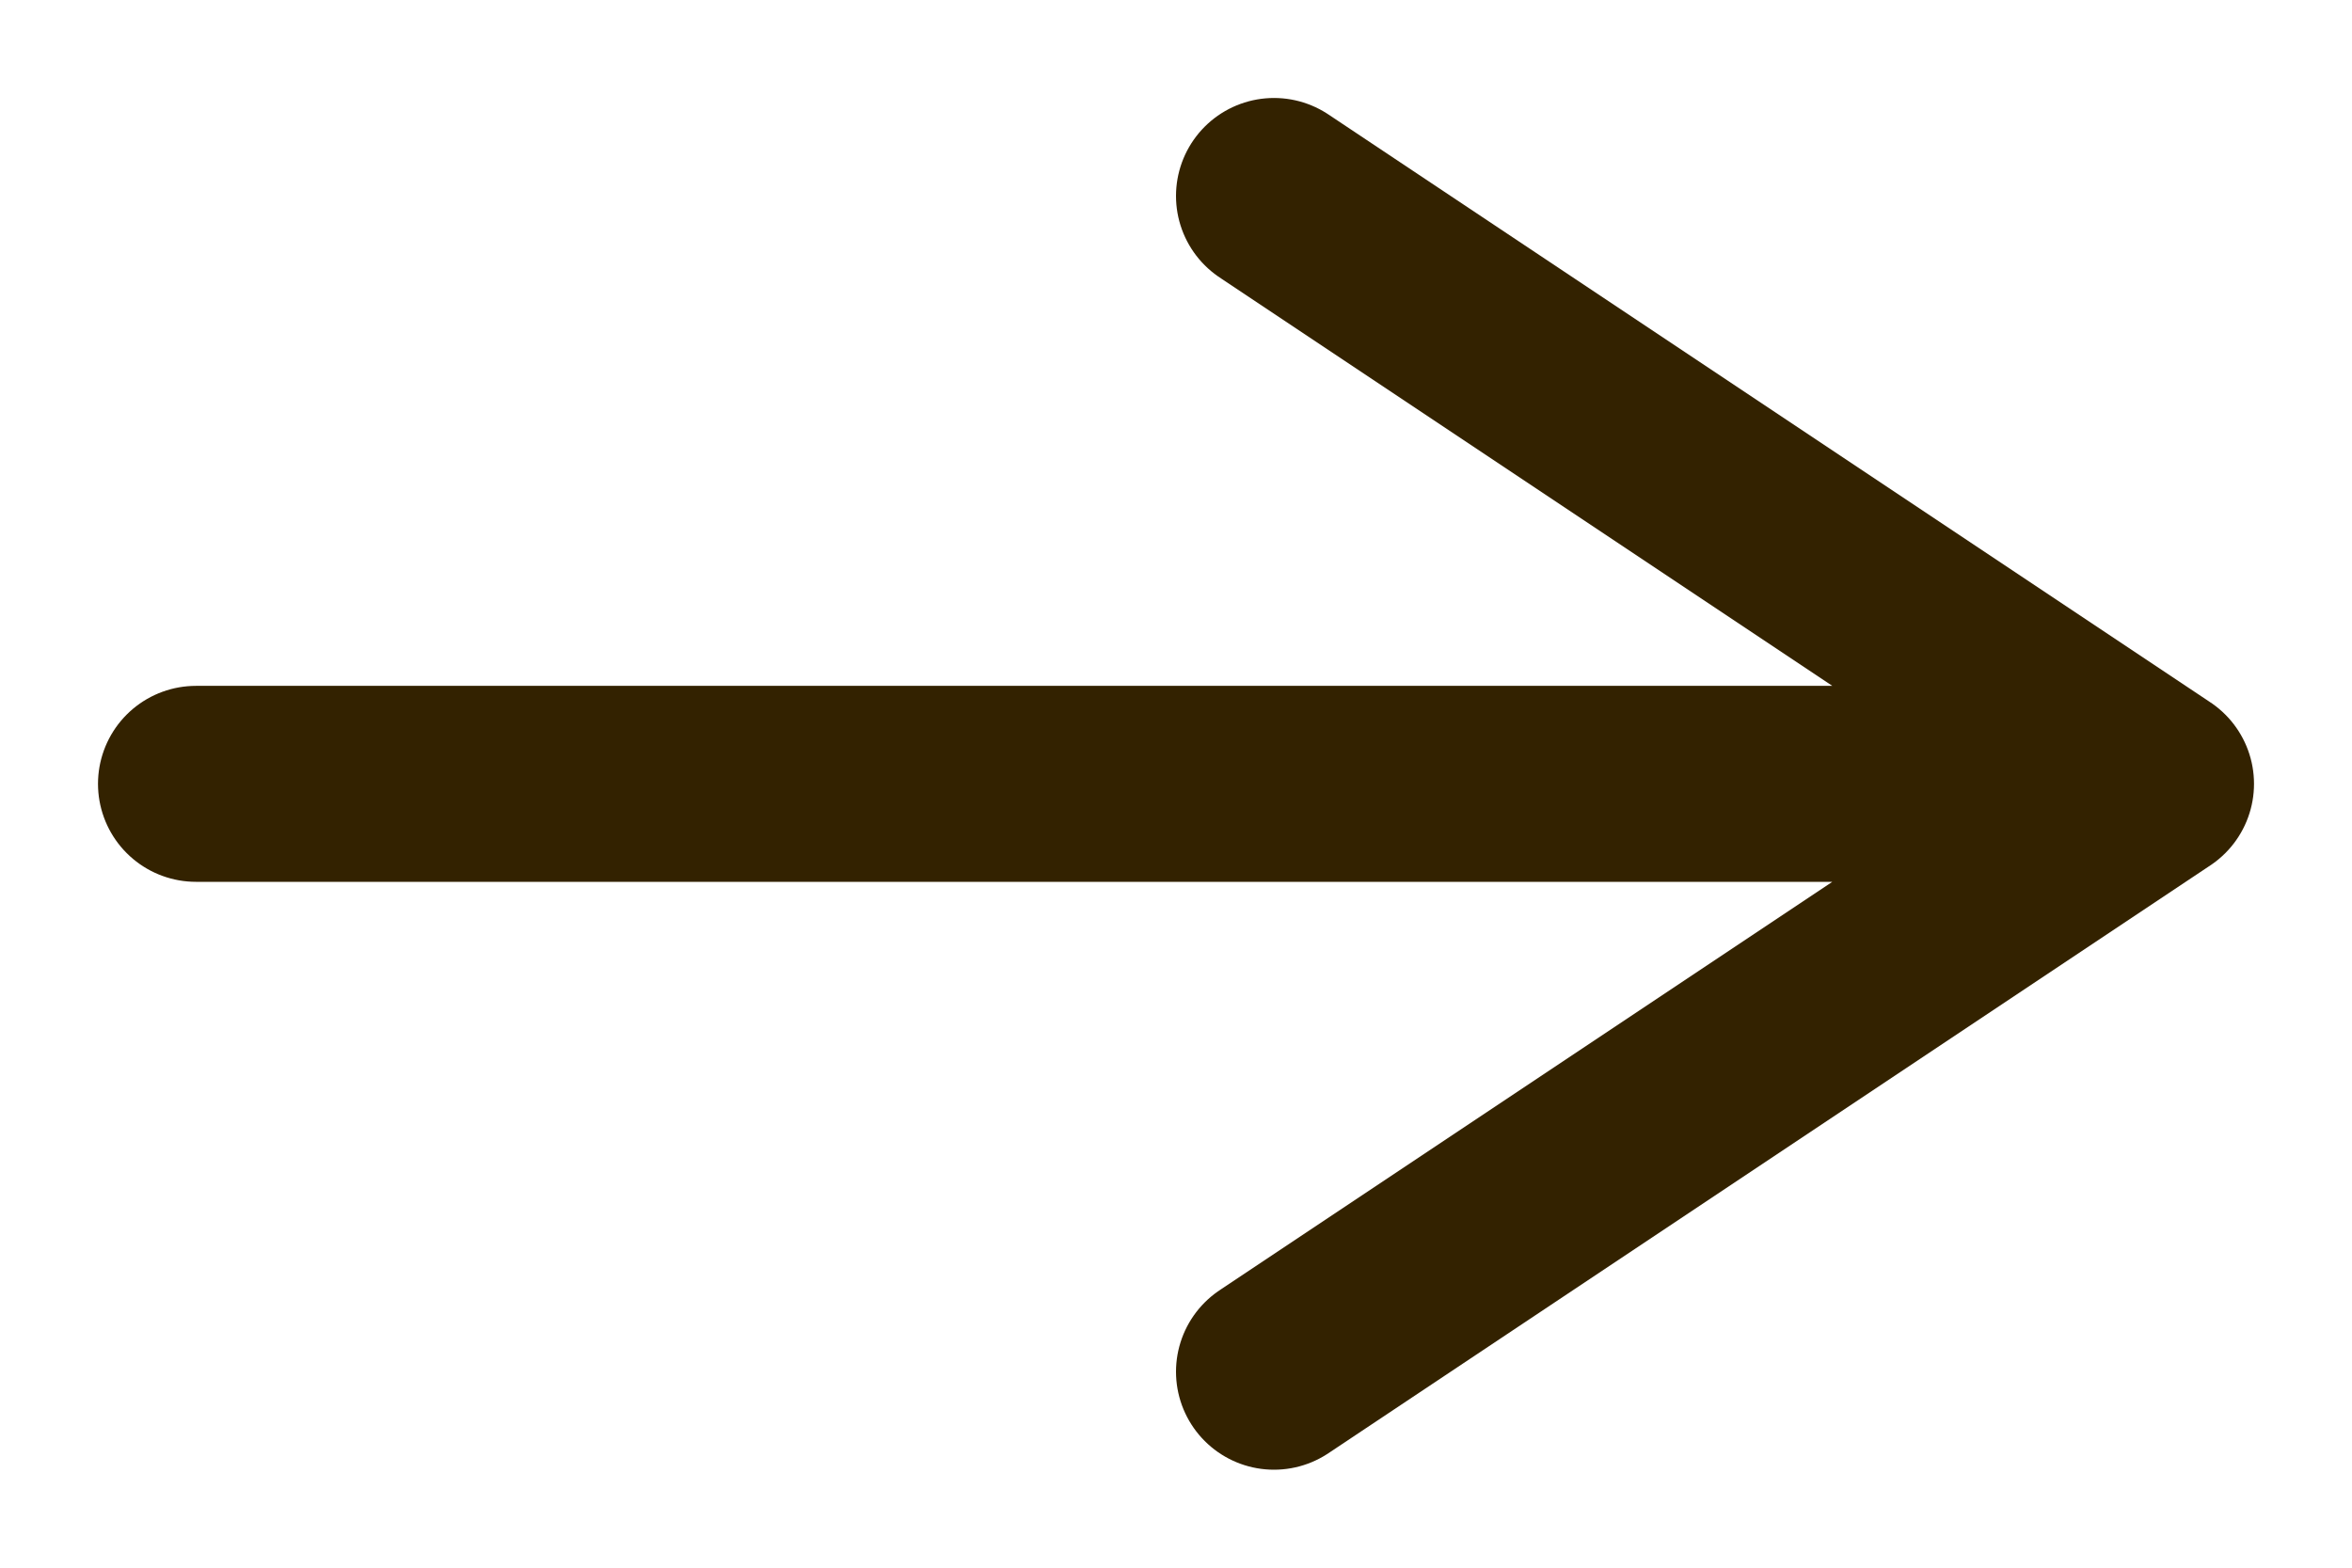 <svg width="12" height="8" viewBox="0 0 12 8" fill="none" xmlns="http://www.w3.org/2000/svg">
<path d="M1 4H11M11 4L6.5 1M11 4L6.5 7" stroke="#332200" stroke-linecap="round" stroke-linejoin="round"/>
</svg>

